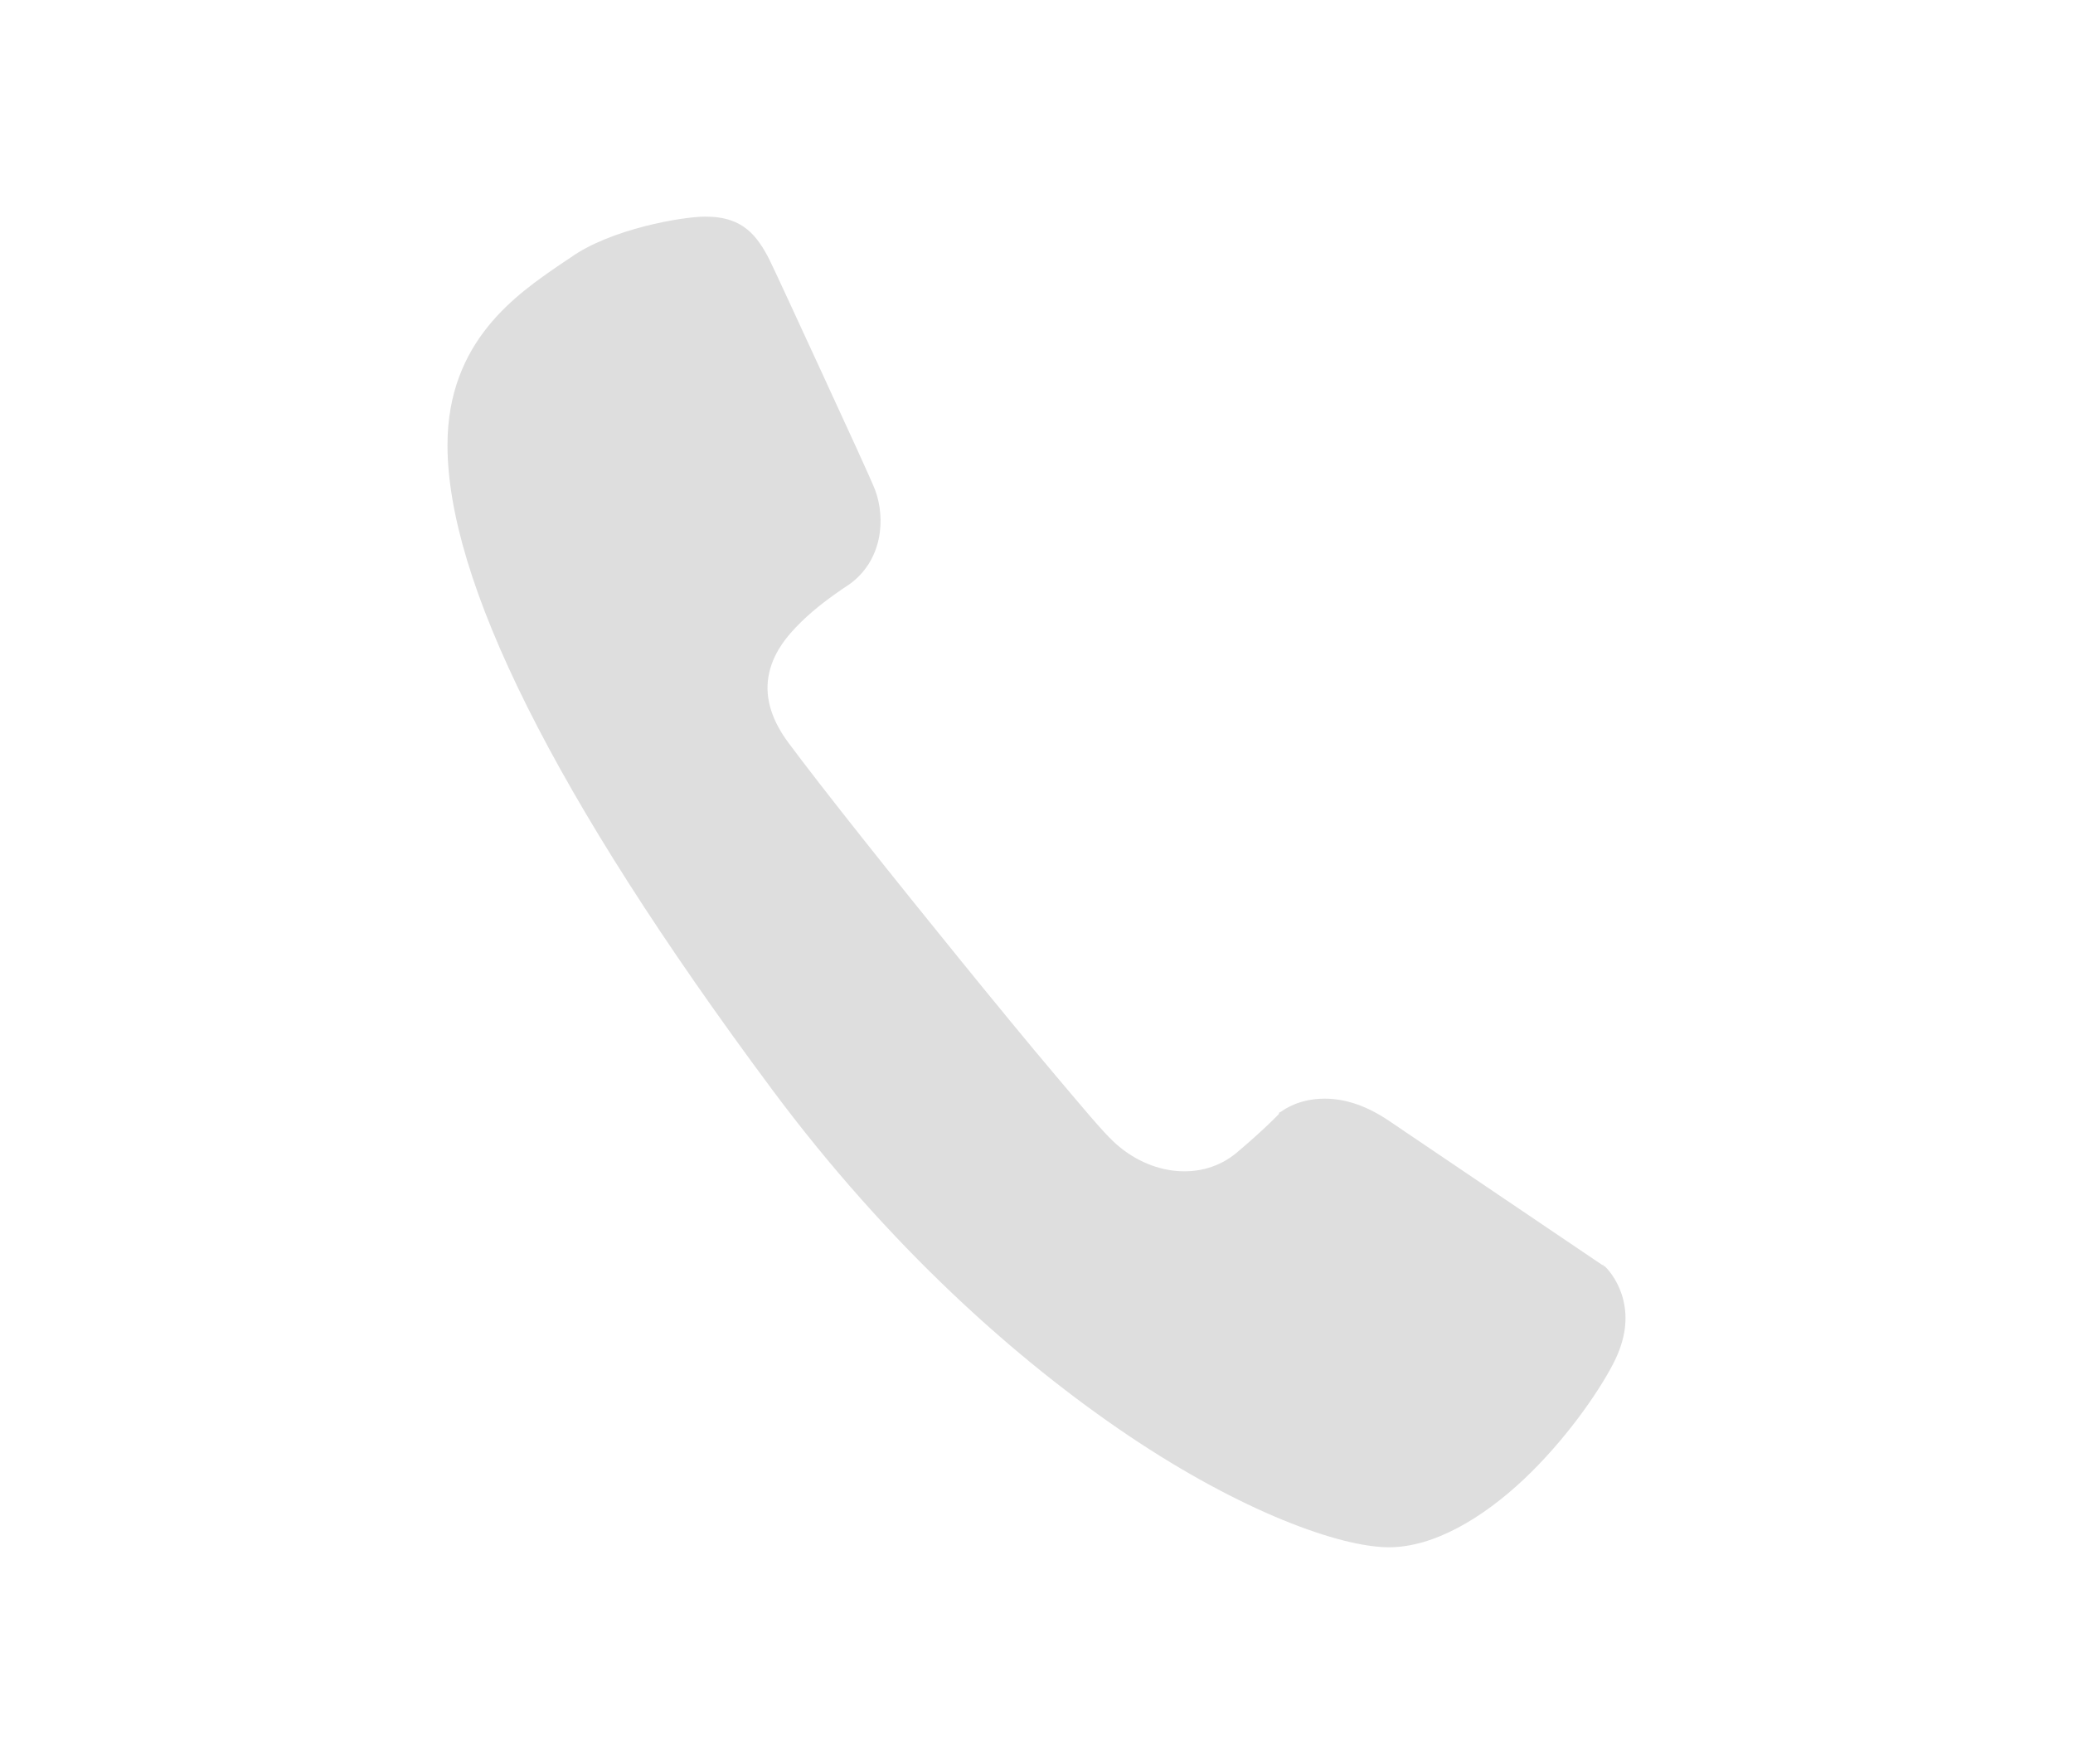 <?xml version="1.0" encoding="UTF-8"?>
<svg xmlns="http://www.w3.org/2000/svg" xmlns:xlink="http://www.w3.org/1999/xlink" baseProfile="tiny" contentScriptType="text/ecmascript" contentStyleType="text/css" height="57px" preserveAspectRatio="xMidYMid meet" version="1.1" viewBox="0 0 67 57" width="67px" x="0px" y="0px" zoomAndPan="magnify">
<g>
<rect fill="none" height="57" width="67"/>
</g>
<g>
<rect fill="none" height="46" width="46" x="10.5" y="5.5"/>
</g>
<rect fill="none" height="44" width="44" x="12" y="7"/>
<defs>
<linearGradient gradientUnits="userSpaceOnUse" x1="33.999" x2="33.999" xlink:actuate="onLoad" xlink:show="other" xlink:type="simple" y1="50.472" y2="7.528">
<stop offset="0" stop-color="#d0cbc5"/>
<stop offset="0.503" stop-color="#fafcef"/>
<stop offset="0.969" stop-color="#ffffff"/>
<stop offset="1" stop-color="#ffffff"/>
</linearGradient>
</defs>
<path d="M 22.791 7.0 C 22.068 7.0 19.742 7.392 18.438 8.325 L 18.097 8.552 C 16.732 9.496 14.463 11.005 14.463 14.381 C 14.463 18.727 17.837 25.637 24.948 35.2 C 28.721 40.273 32.86 43.964 36.493 46.404 C 40.126 48.844 43.305 50.0 44.896 50.0 C 46.345 50.0 47.927 49.05 49.249 47.805 C 50.572 46.559 51.635 45.034 52.126 44.095 C 52.575 43.24 52.598 42.561 52.467 42.013 C 52.341 41.487 52.049 41.088 51.861 40.915 C 51.858 40.913 51.826 40.918 51.823 40.915 C 51.823 40.903 51.823 40.89 51.823 40.878 C 51.811 40.878 51.798 40.878 51.786 40.878 C 51.786 40.878 47.016 37.654 44.896 36.222 C 44.166 35.728 43.476 35.503 42.815 35.503 C 41.986 35.503 41.499 35.856 41.414 35.919 C 41.405 35.926 41.337 35.958 41.338 35.957 C 41.339 35.969 41.339 35.982 41.338 35.995 C 41.334 36 40.877 36.484 39.976 37.244 C 38.85 38.192 37.168 37.994 36.001 36.903 C 35.614 36.542 34.981 35.775 34.109 34.746 C 33.237 33.716 32.173 32.418 31.08 31.074 C 28.896 28.386 26.589 25.492 25.478 23.996 C 24.98 23.324 24.714 22.603 24.835 21.876 C 24.958 21.126 25.42 20.561 25.895 20.097 C 26.369 19.632 26.879 19.273 27.22 19.037 L 27.447 18.886 C 28.534 18.107 28.629 16.743 28.279 15.82 C 28.182 15.562 27.358 13.764 26.576 12.072 C 25.794 10.38 25.018 8.689 24.873 8.401 C 24.692 8.039 24.461 7.664 24.154 7.416 C 23.846 7.168 23.448 7.0 22.791 7.0 z " fill="#dedede" fill-opacity="1" fill-rule="nonzero" stroke="none"/>
</svg>
